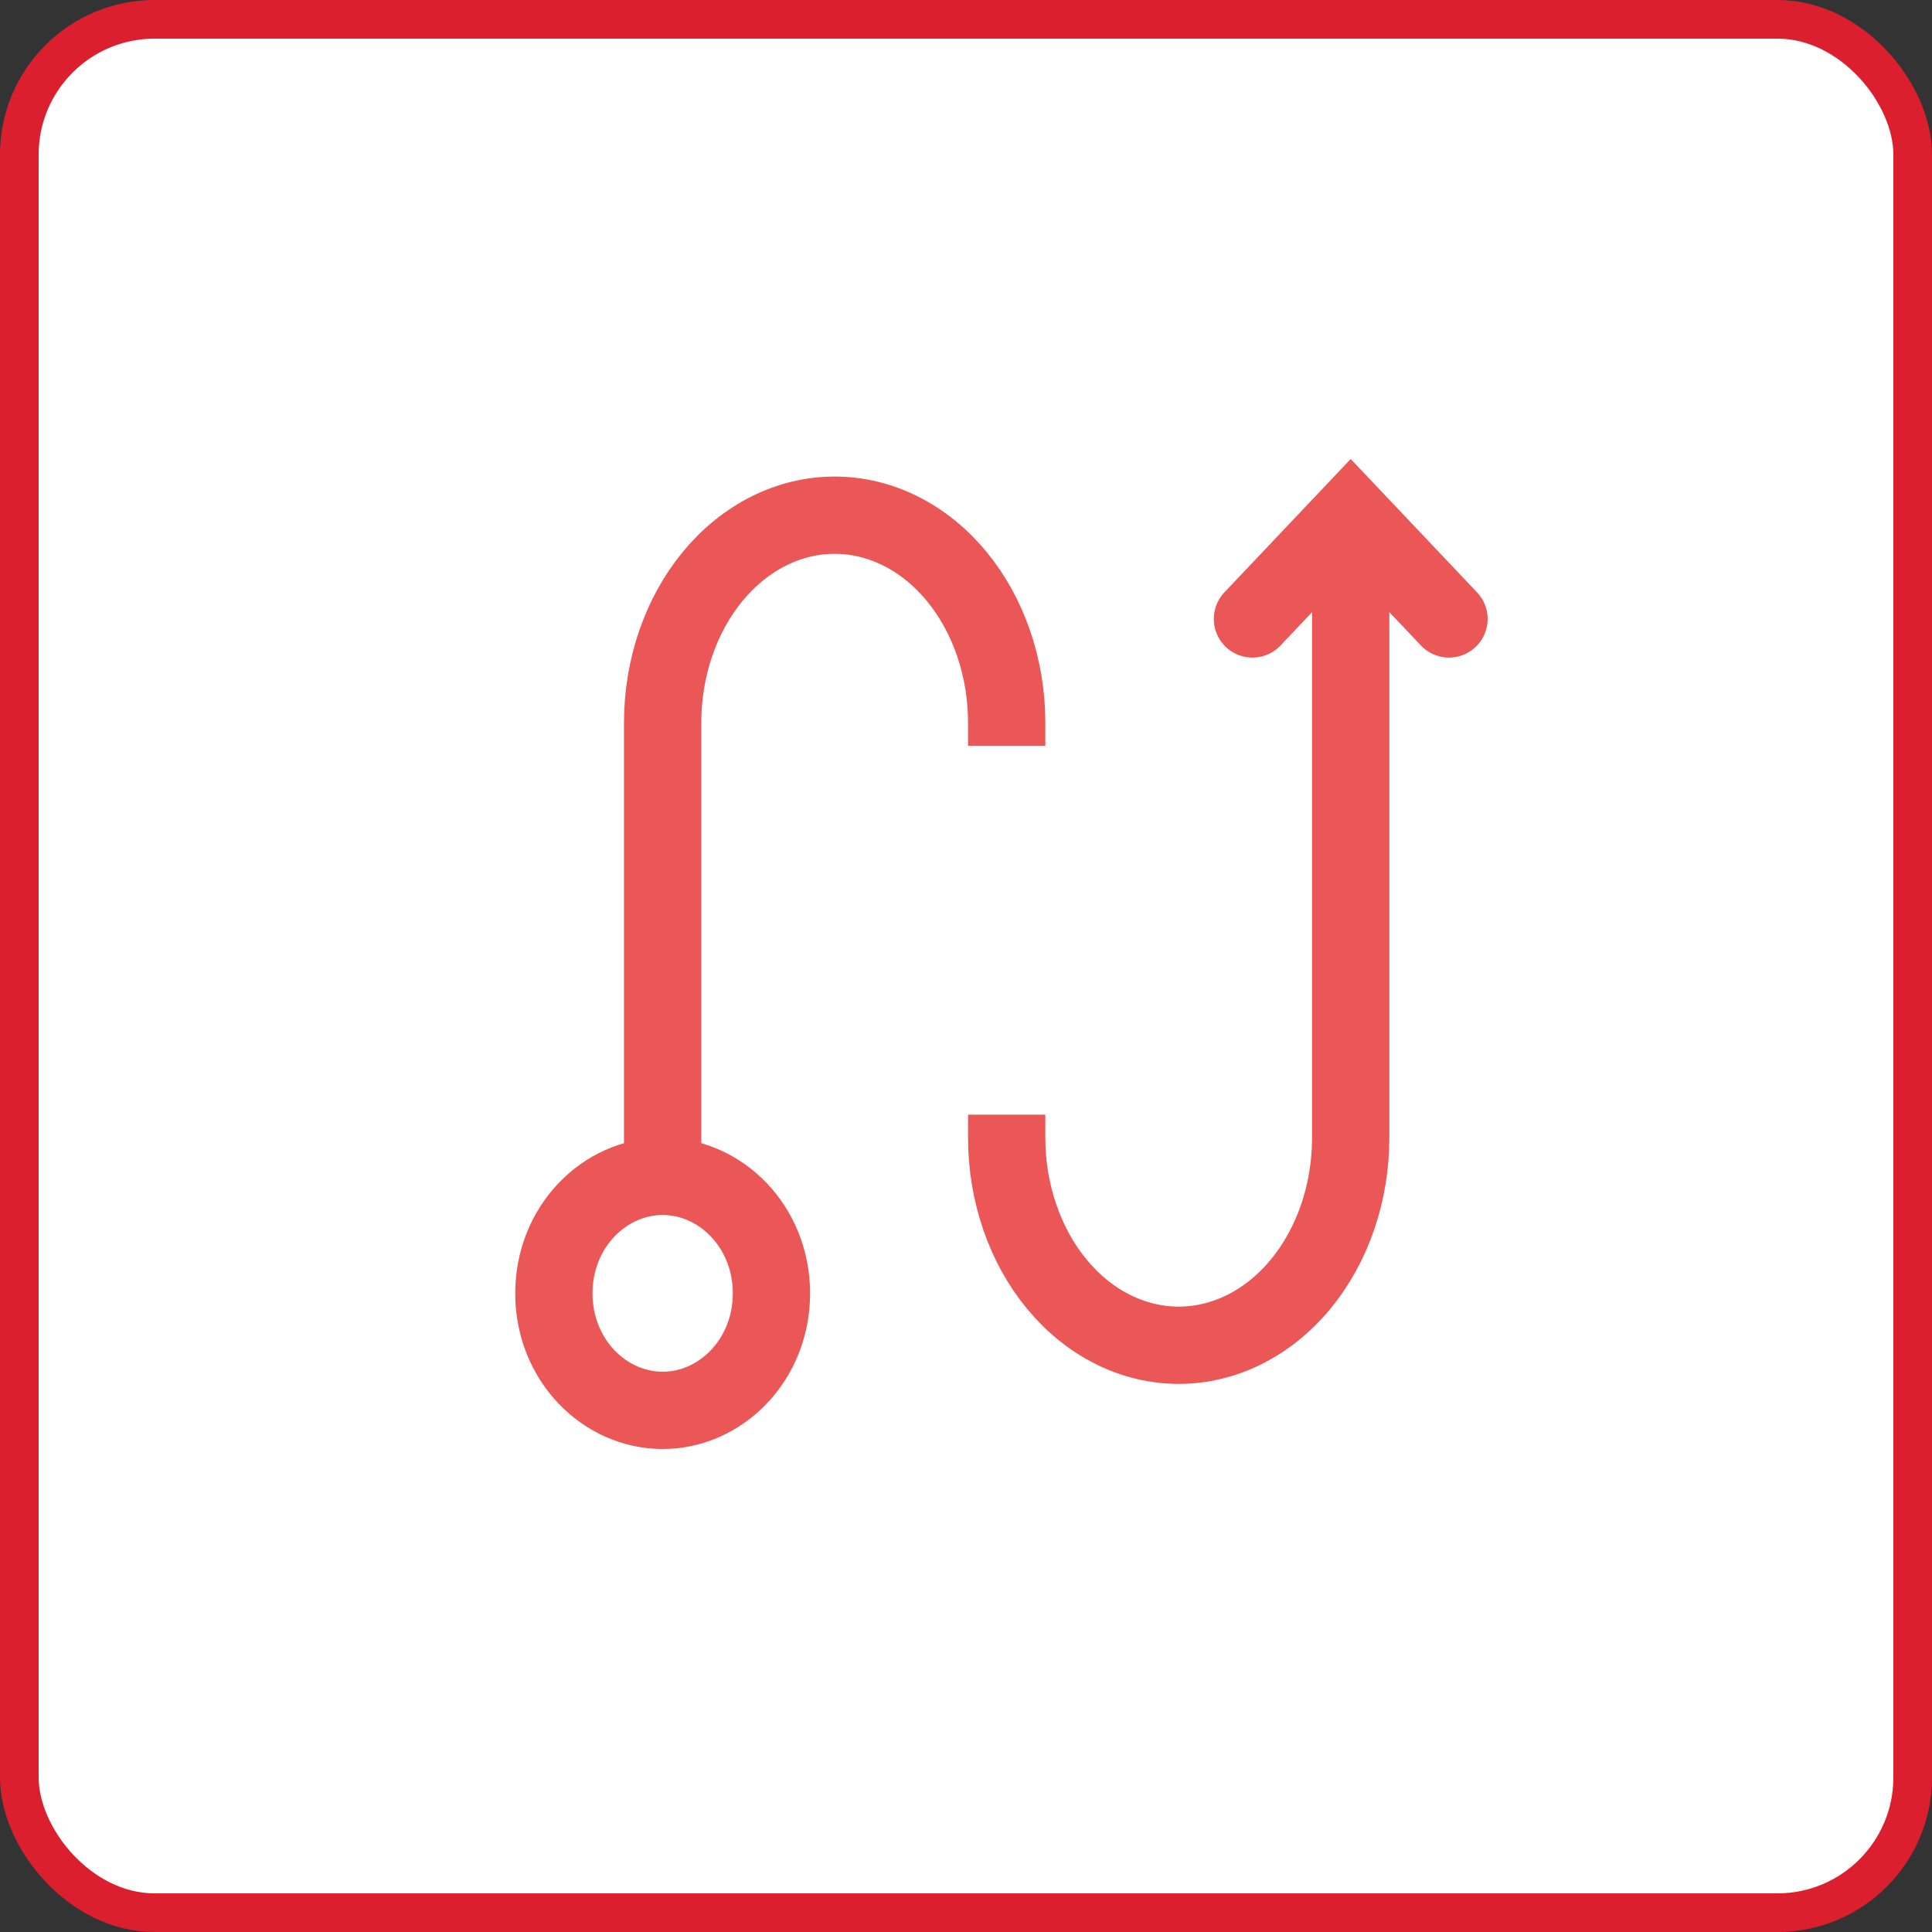<svg width="50" height="50" viewBox="0 0 50 50" fill="none" xmlns="http://www.w3.org/2000/svg">
<rect x="0" y="0" width="50" height="50" fill="#333333" stroke="none"/>
<rect x="0.5" y="0.5" width="49" height="49" rx="3.5" fill="white" stroke="#DC1F2E"/>
<path d="M32.413 16.018L34.956 13.333L37.5 16.018" stroke="#EB5757" stroke-width="2" stroke-linecap="round"/>
<path d="M19.965 33.472C19.965 35.196 18.654 36.5 17.149 36.5C15.645 36.5 14.334 35.196 14.334 33.472C14.334 31.748 15.645 30.444 17.149 30.444C18.654 30.444 19.965 31.748 19.965 33.472Z" stroke="#EB5757" stroke-width="2"/>
<mask id="path-4-inside-1" fill="white">
<rect x="20.965" y="18.704" width="10.175" height="10.741" rx="1"/>
</mask>
<rect x="20.965" y="18.704" width="10.175" height="10.741" rx="1" stroke="#EB5757" stroke-width="4" mask="url(#path-4-inside-1)"/>
<path d="M17.149 30.787L17.149 18.704C17.149 17.279 17.618 15.913 18.453 14.906C19.288 13.899 20.42 13.333 21.601 13.333C22.782 13.333 23.914 13.899 24.749 14.906C25.584 15.913 26.053 17.279 26.053 18.704V19.3" stroke="#EB5757" stroke-width="2"/>
<path d="M34.956 14.676L34.956 29.444C34.956 30.869 34.487 32.235 33.653 33.242C32.818 34.249 31.685 34.815 30.505 34.815C29.324 34.815 28.192 34.249 27.357 33.242C26.522 32.235 26.053 30.869 26.053 29.444L26.053 28.848" stroke="#EB5757" stroke-width="2"/>
</svg>
